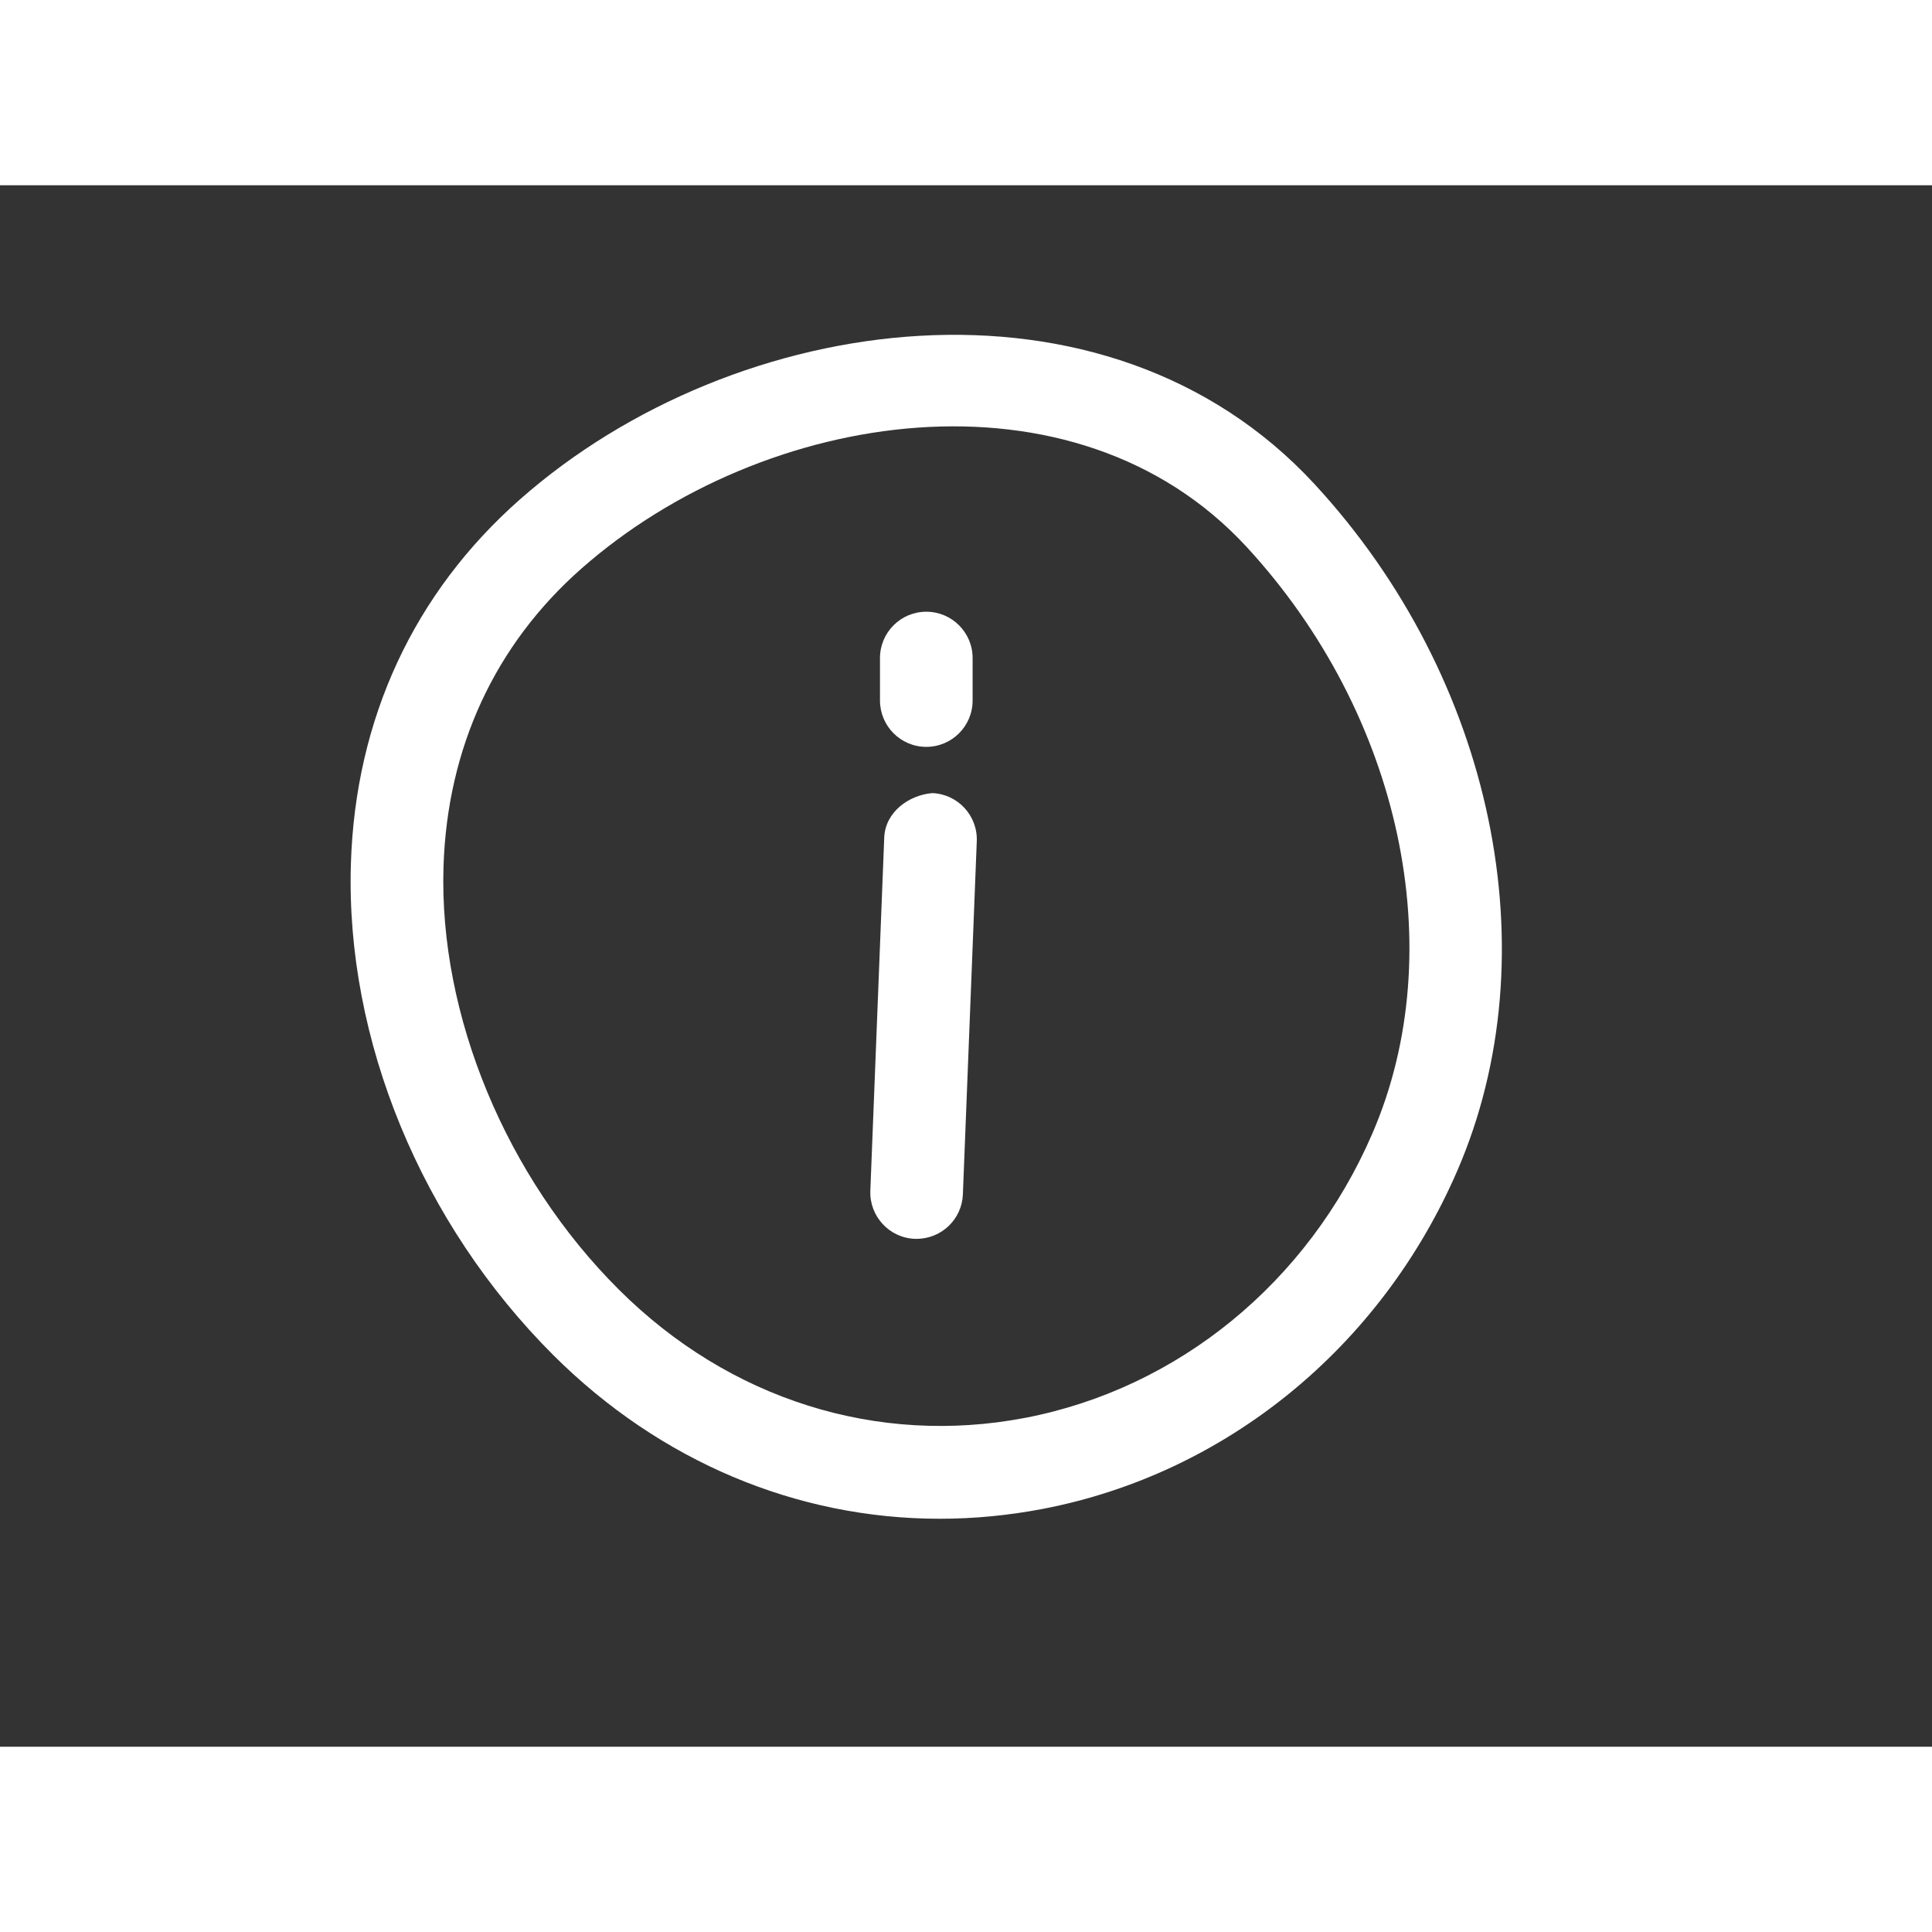 <?xml version="1.0" encoding="UTF-8"?>
<svg style=" fill: white;" width="700pt" height="700pt" version="1.1" viewBox="0 0 730 590" xmlns="http://www.w3.org/2000/svg">
 <rect x="0" y="0" width="730" height="590" fill="#333333" stroke="none"/>
 <g>
  <path d="m196.56 118.61c-40.18 35.387-62.297 83.059-63.98 137.83-2.031 66.43 26.602 135.84 76.578 185.68 40.355 40.18 92.016 61.738 145.91 61.738 12.879 0 25.863-1.227 38.852-3.711 69.266-13.266 127.82-61.039 156.73-127.82 35.422-81.863 13.754-186.09-53.969-259.42-78.82-85.359-218.82-65.938-300.12 5.707zm321.93 239.79c-24.254 56.141-73.324 96.25-131.18 107.34-55.859 10.676-111.82-6.93-153.48-48.477-42.594-42.414-68.004-103.66-66.254-159.73 1.398-44.871 19.391-83.859 52.113-112.7 68.914-60.727 186.34-78.539 251.27-8.262 58.453 63.352 77.562 152.5 47.531 221.83z"/>
  <path d="m352.27 229.67c-8.855 0.734-17.781 7.141-18.164 16.801l-5.25 133.42c-0.387 9.66 7.141 17.816 16.801 18.199h0.699c9.344 0 17.113-7.387 17.465-16.801l5.25-133.42c0.387-9.66-7.141-17.816-16.801-18.199z"/>
  <path d="m350 212.2c9.66 0 17.5-7.84 17.5-17.5v-16.062c0-9.66-7.84-17.5-17.5-17.5s-17.5 7.84-17.5 17.5v16.031c0 9.691 7.84 17.531 17.5 17.531z"/>
 </g>
</svg>
